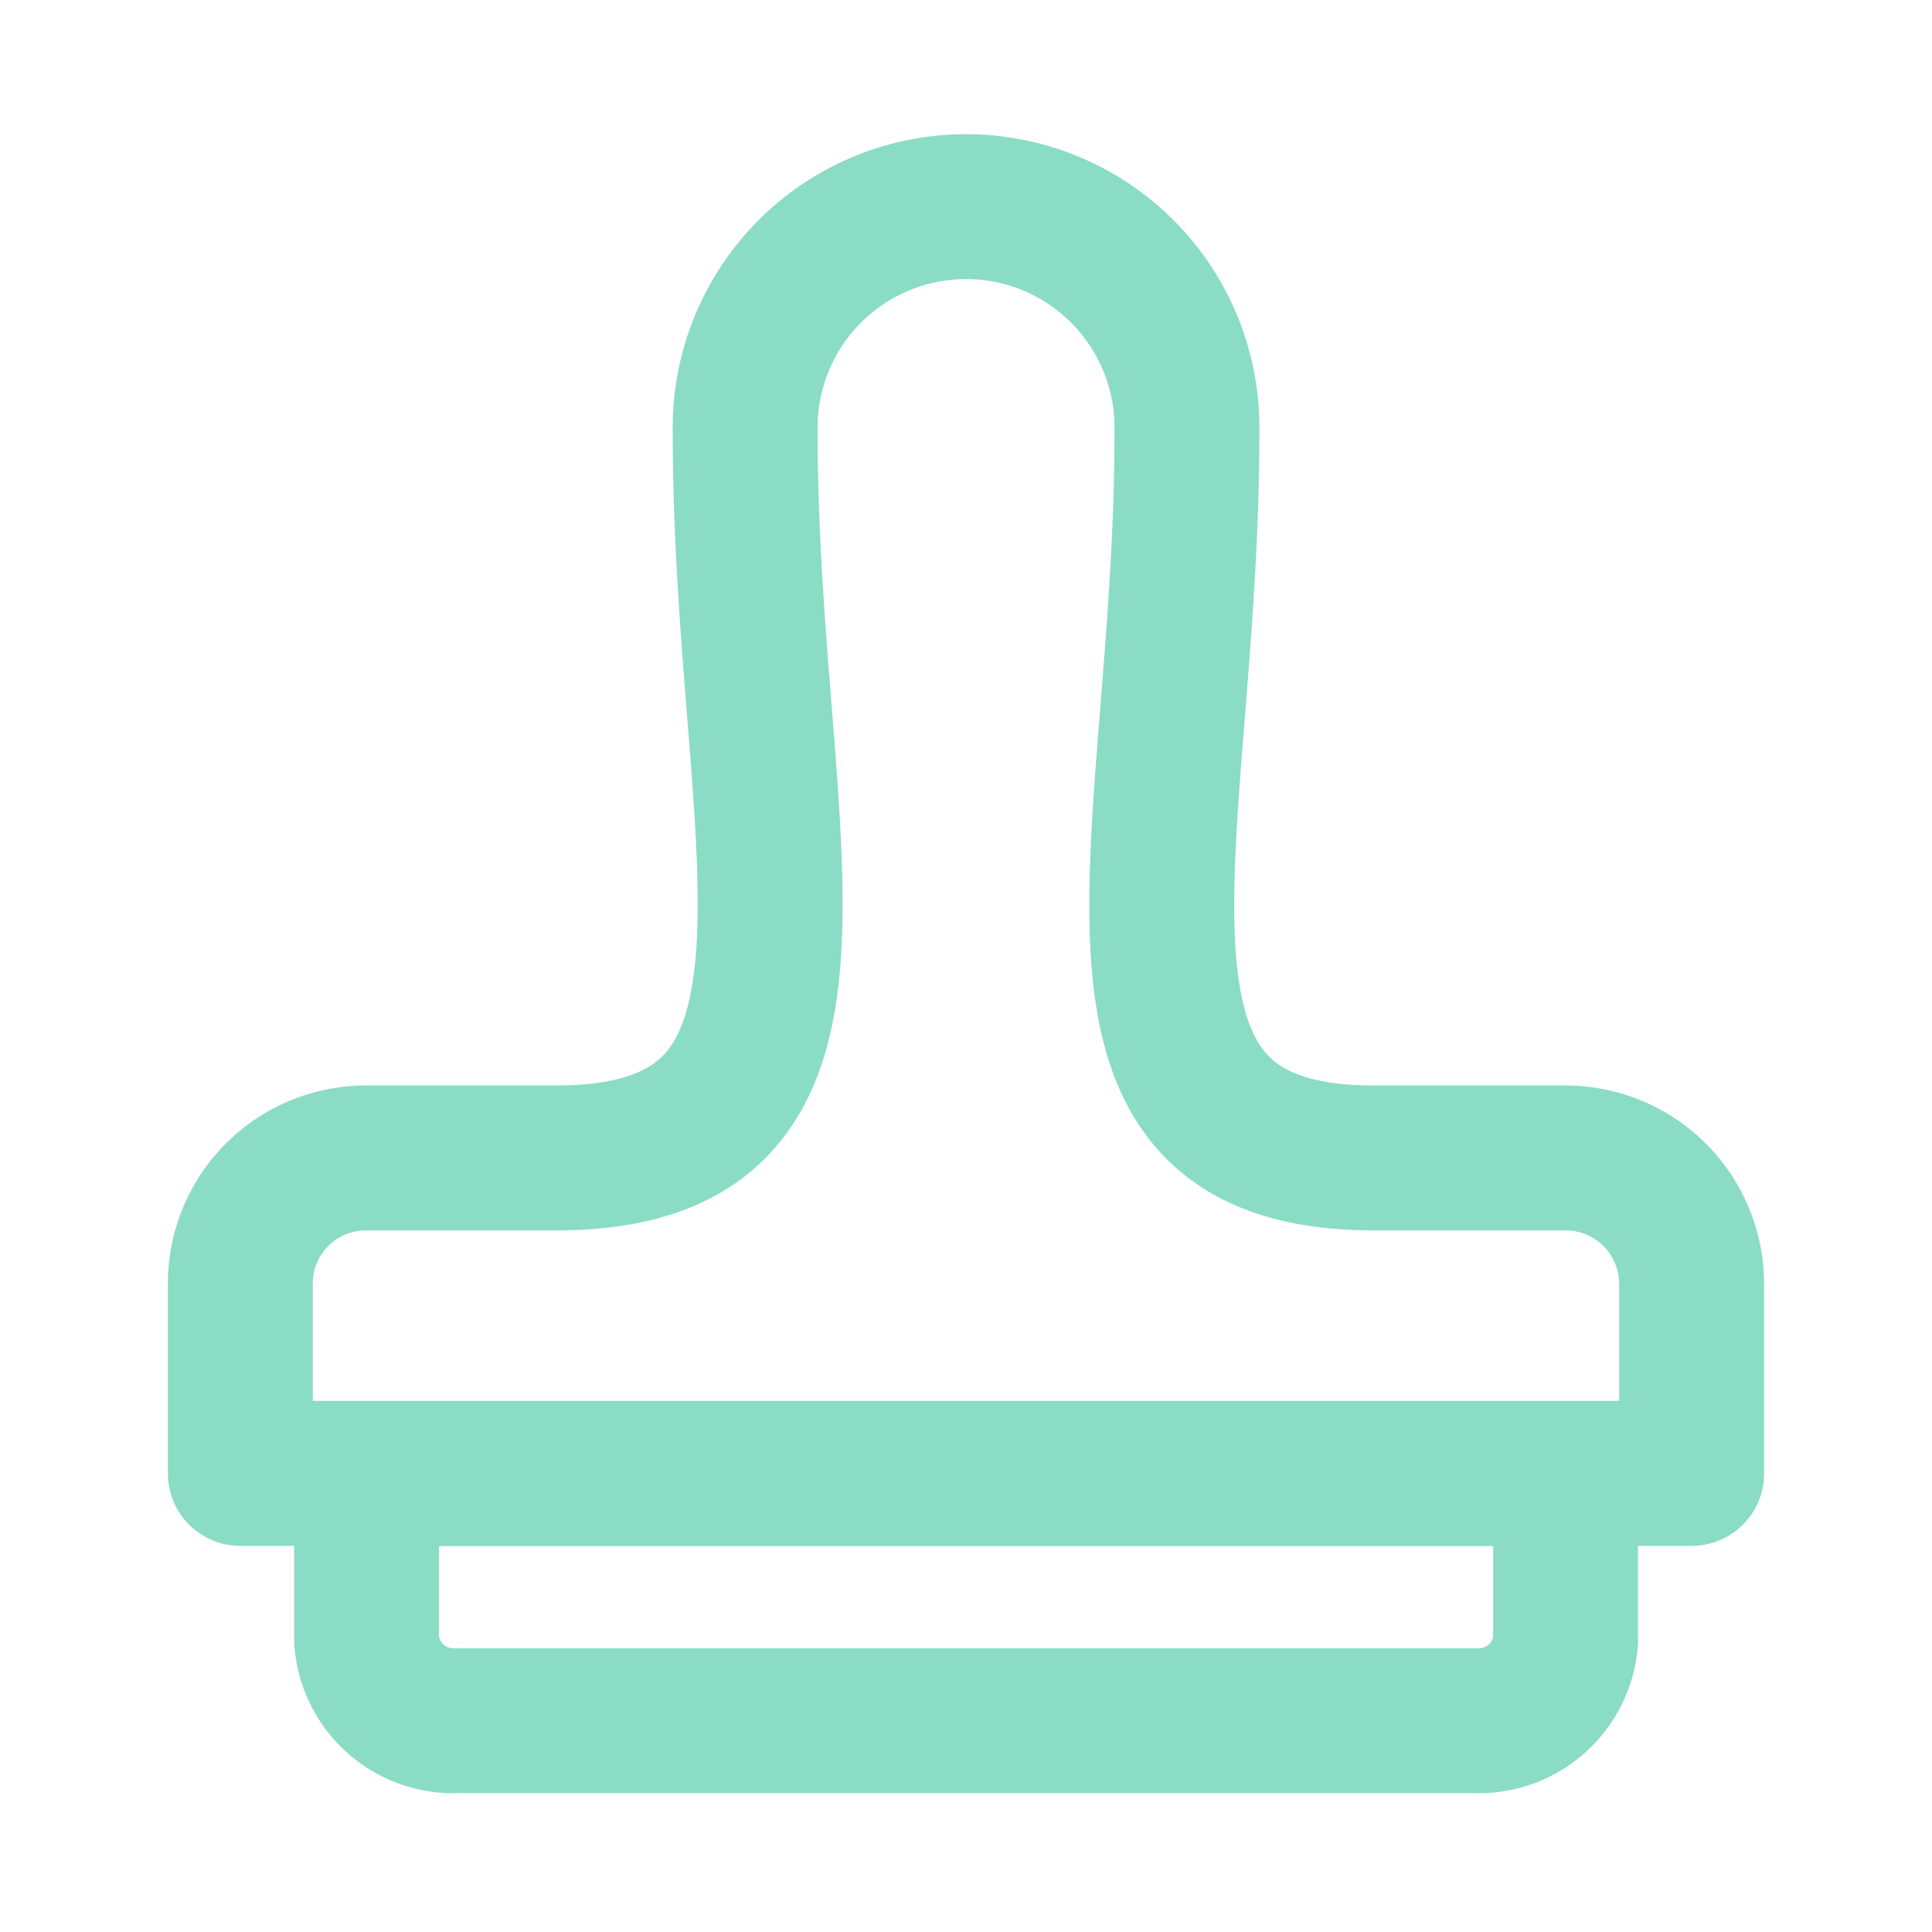 <svg xmlns="http://www.w3.org/2000/svg" width="20" height="20" viewBox="0 0 20 20">
  <g id="icon" transform="translate(-28.164 43)">
    <rect id="사각형_23996" data-name="사각형 23996" width="20" height="20" transform="translate(28.164 -43)" fill="none"/>
    <g id="그룹_5377" data-name="그룹 5377" transform="translate(-12964.311 -9740.58)">
      <path id="패스_65122" data-name="패스 65122" d="M0,0H12.412V1.726a.9.9,0,0,1-.946.833H.946A.9.9,0,0,1,0,1.726Z" transform="translate(12996.27 9712.833)" fill="none" stroke="#8adcc5" stroke-linecap="round" stroke-width="1.5"/>
      <path id="패스_65121" data-name="패스 65121" d="M13008.68,9709.567h-1.979c-3.247,0-1.939-3.267-1.939-7.513a2.287,2.287,0,1,0-4.573,0c0,4.246,1.308,7.513-1.96,7.513h-1.959a1.3,1.3,0,0,0-1.307,1.306v1.96h15.024v-1.96A1.306,1.306,0,0,0,13008.68,9709.567Z" fill="none" stroke="#8adcc5" stroke-linecap="round" stroke-linejoin="round" stroke-width="1.5"/>
    </g>
  </g>
</svg>
